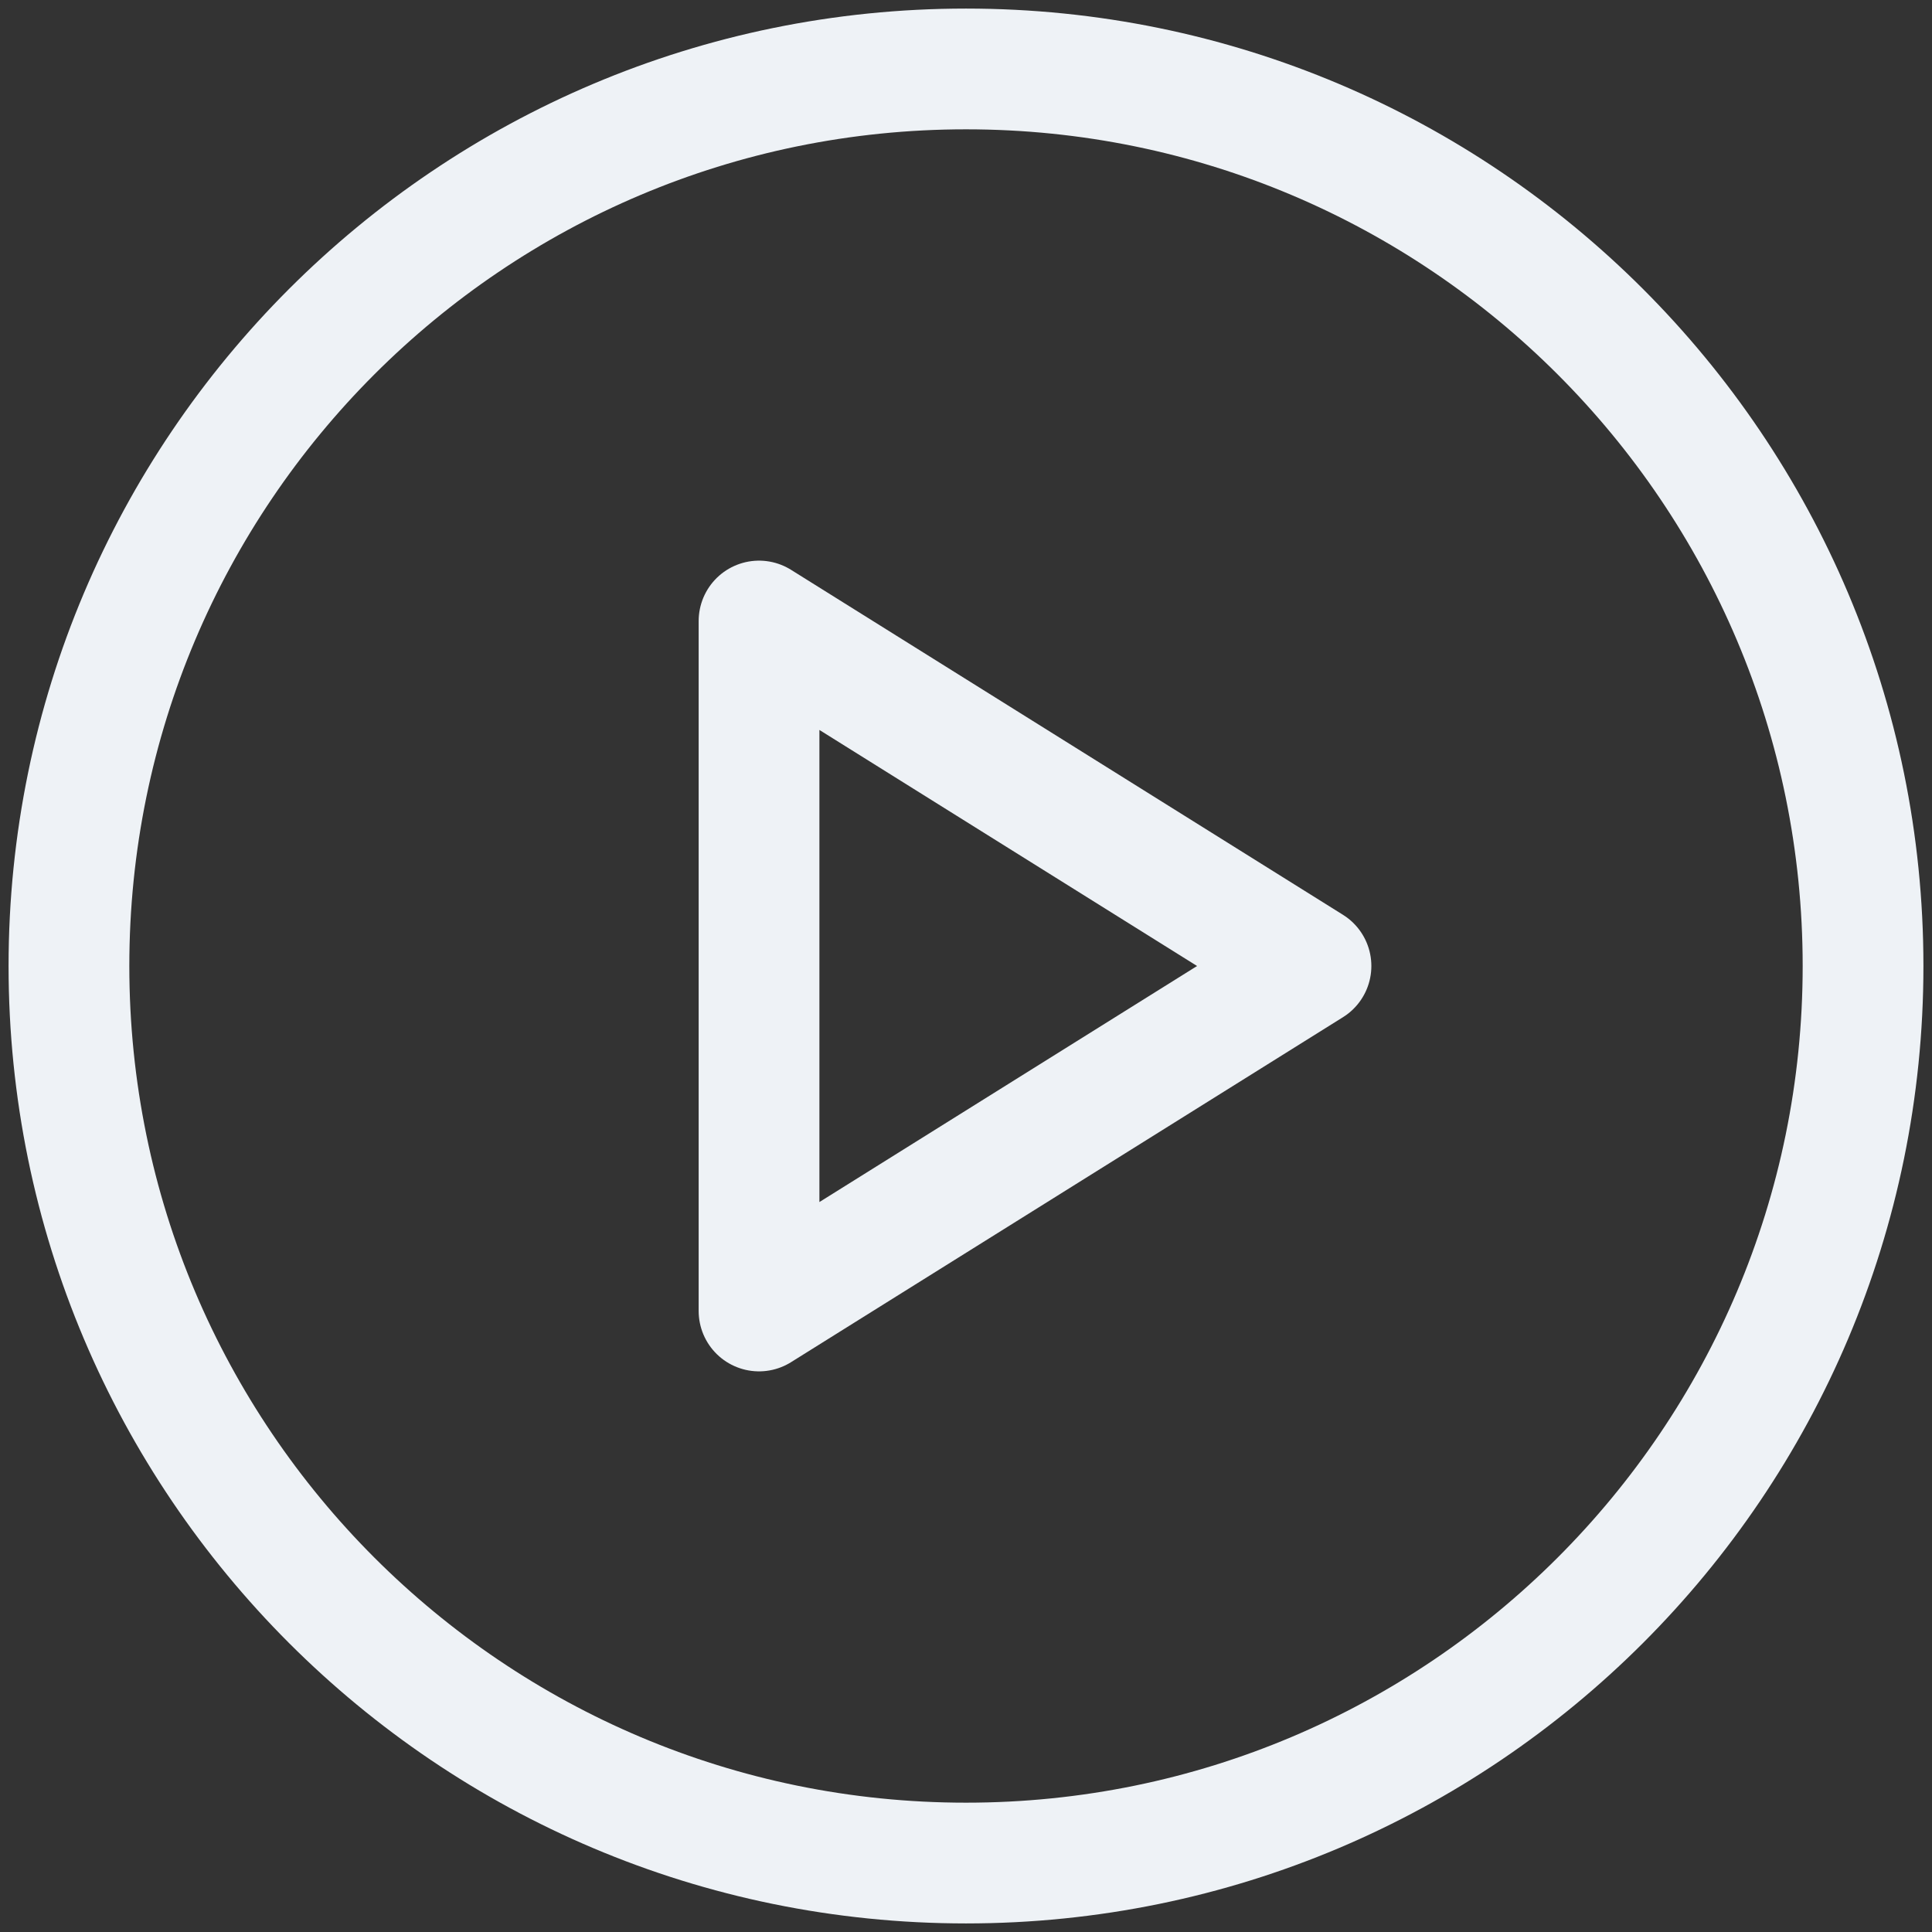 <svg width="27" height="27" viewBox="0 0 16 16" fill="none" xmlns="http://www.w3.org/2000/svg">
<rect x="0" y="0" width="16" height="16" fill="#333333" stroke="none"/>
<path d="M8 15.429C12.103 15.429 15.429 12.103 15.429 8C15.429 3.897 12.103 0.571 8 0.571C3.897 0.571 0.571 3.897 0.571 8C0.571 12.103 3.897 15.429 8 15.429Z" stroke="#EEF2F6" stroke-linecap="round" stroke-linejoin="round"/>
<path d="M6.286 5.143L10.857 8L6.286 10.857V5.143Z" stroke="#EEF2F6" stroke-linecap="round" stroke-linejoin="round"/>
</svg>
